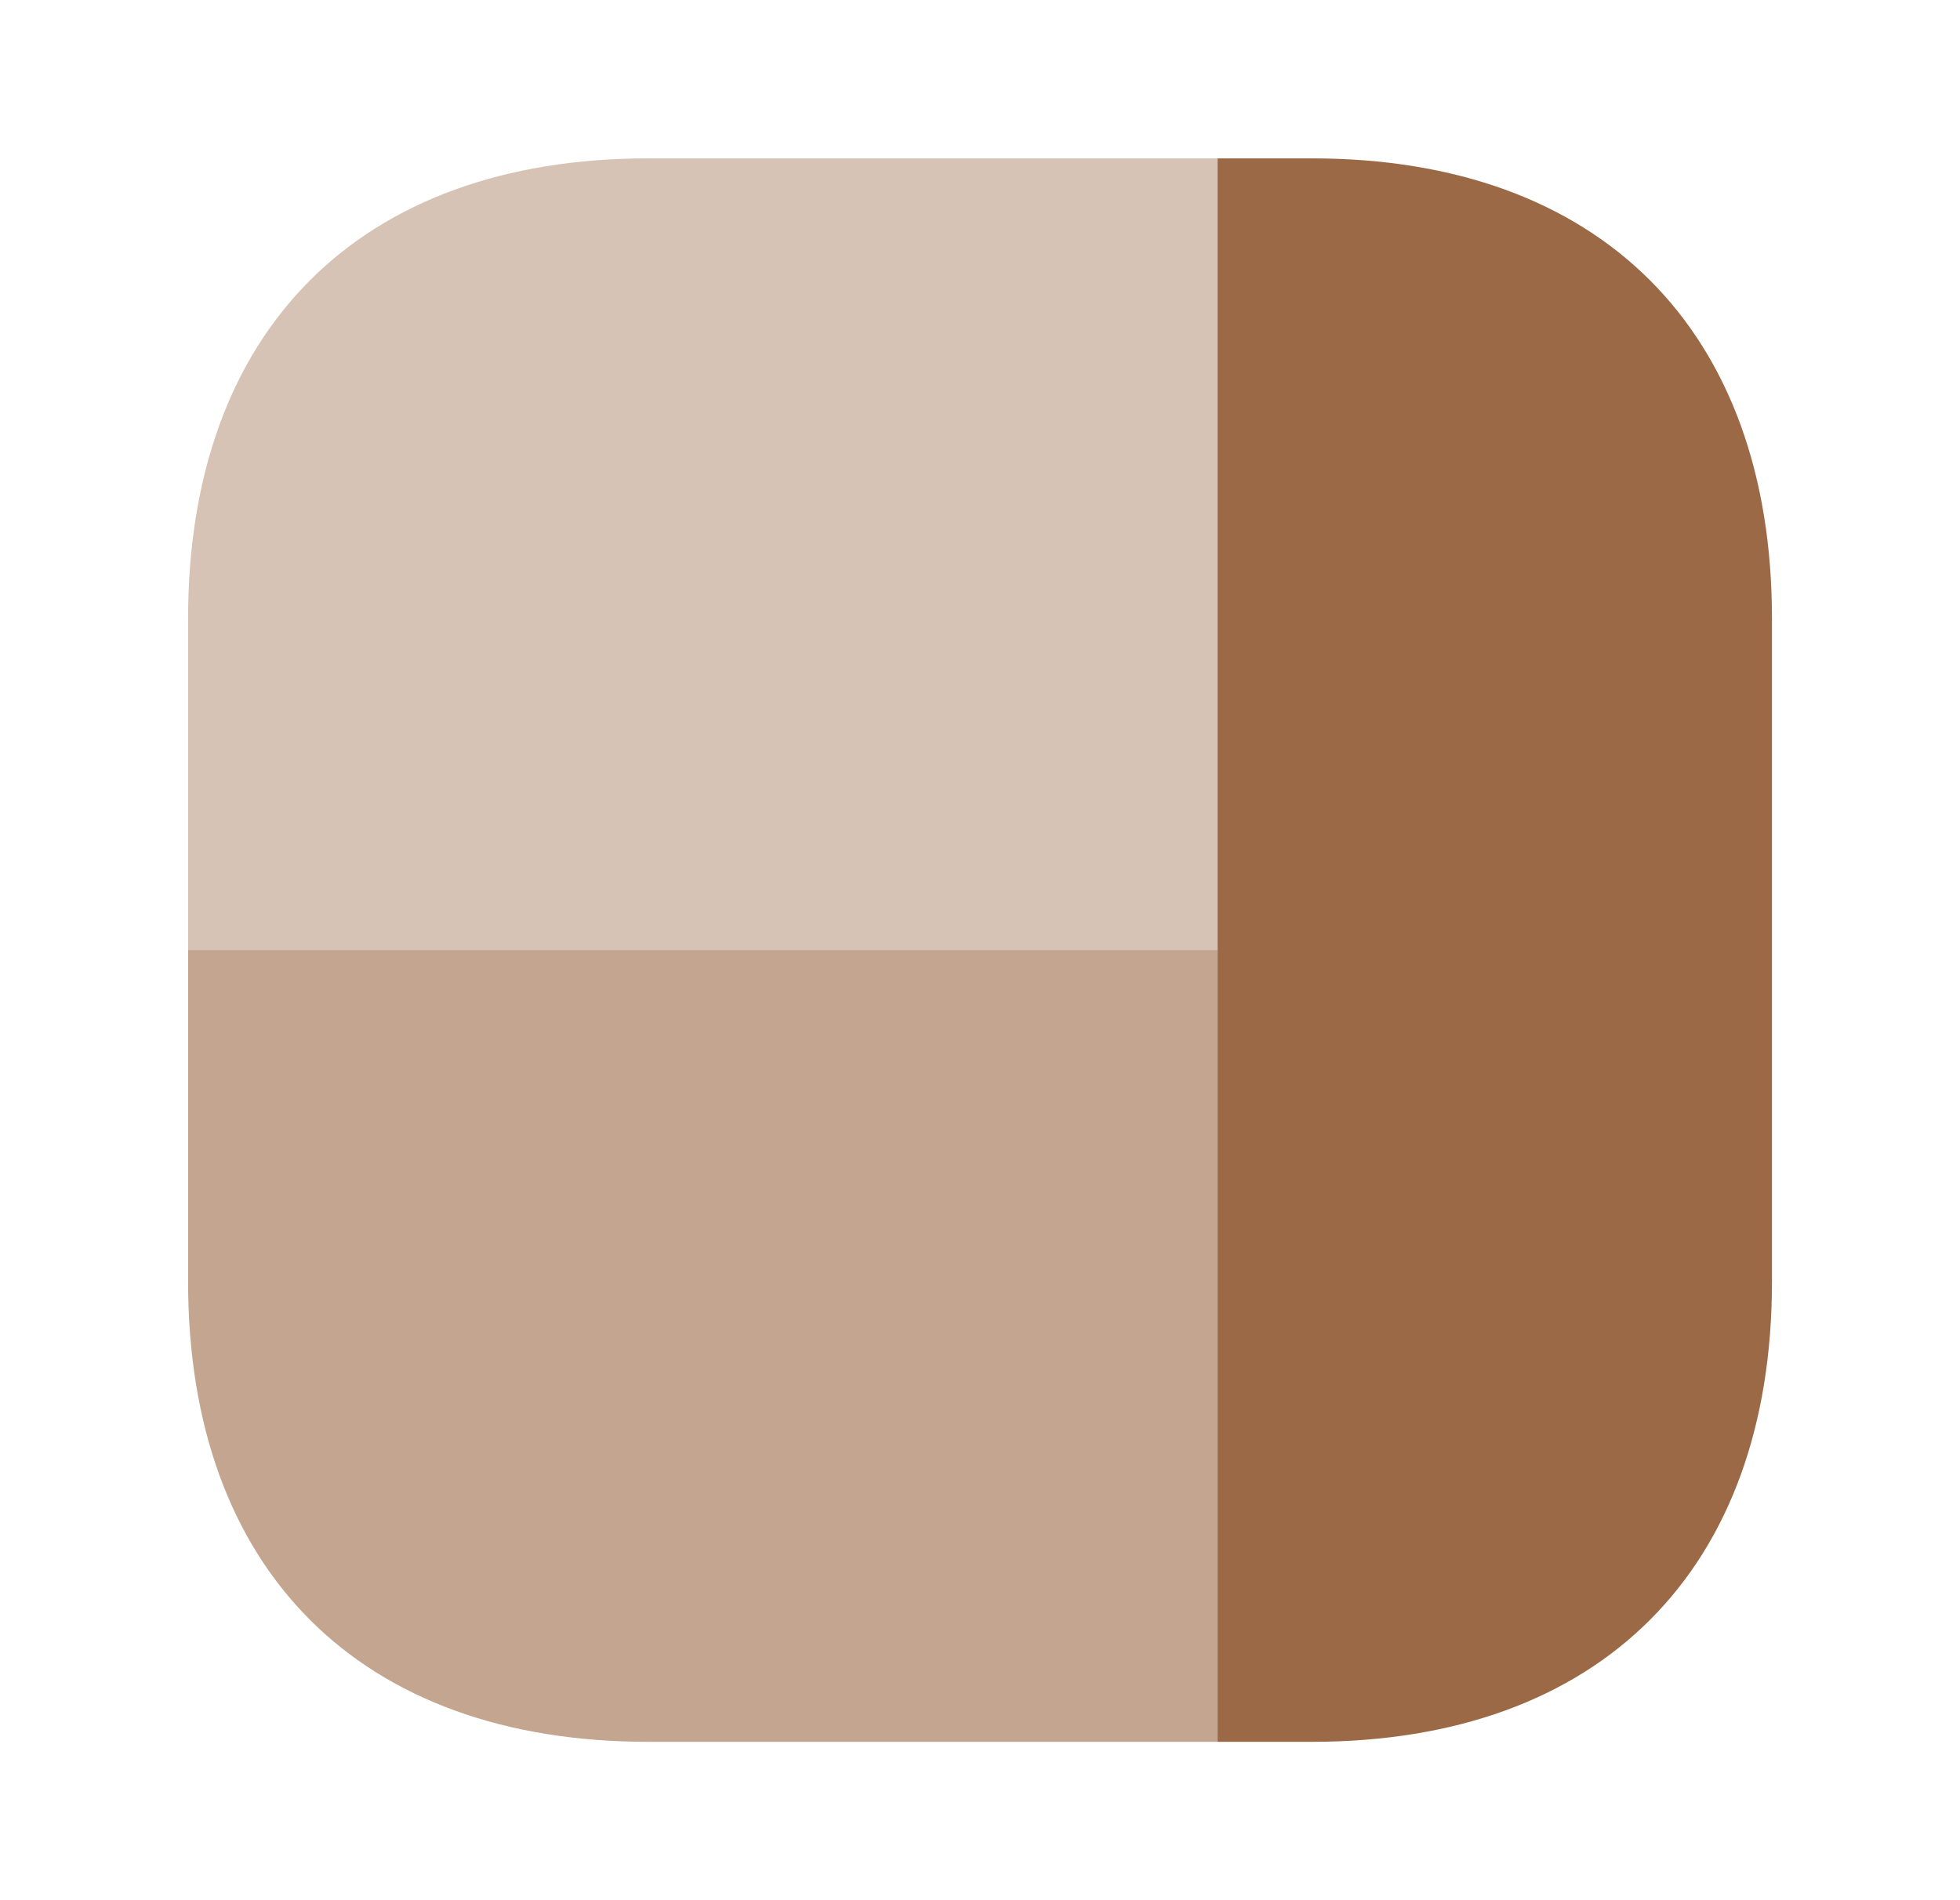 <svg width="33" height="32" viewBox="0 0 33 32" fill="none" xmlns="http://www.w3.org/2000/svg">
<path opacity="0.6" d="M3.167 21.587L3.167 16L20.5 16L20.5 29.333L10.913 29.333C6.06 29.333 3.167 26.44 3.167 21.587Z" fill="#9C6946"/>
<path d="M20.5 29.333L20.5 2.667L22.087 2.667C26.94 2.667 29.834 5.56 29.834 10.413L29.834 21.587C29.834 26.44 26.94 29.333 22.087 29.333L20.5 29.333Z" fill="#9C6946"/>
<path opacity="0.4" d="M3.167 16L3.167 10.413C3.167 5.56 6.06 2.667 10.913 2.667L20.5 2.667L20.5 16L3.167 16Z" fill="#9C6946"/>
</svg>
